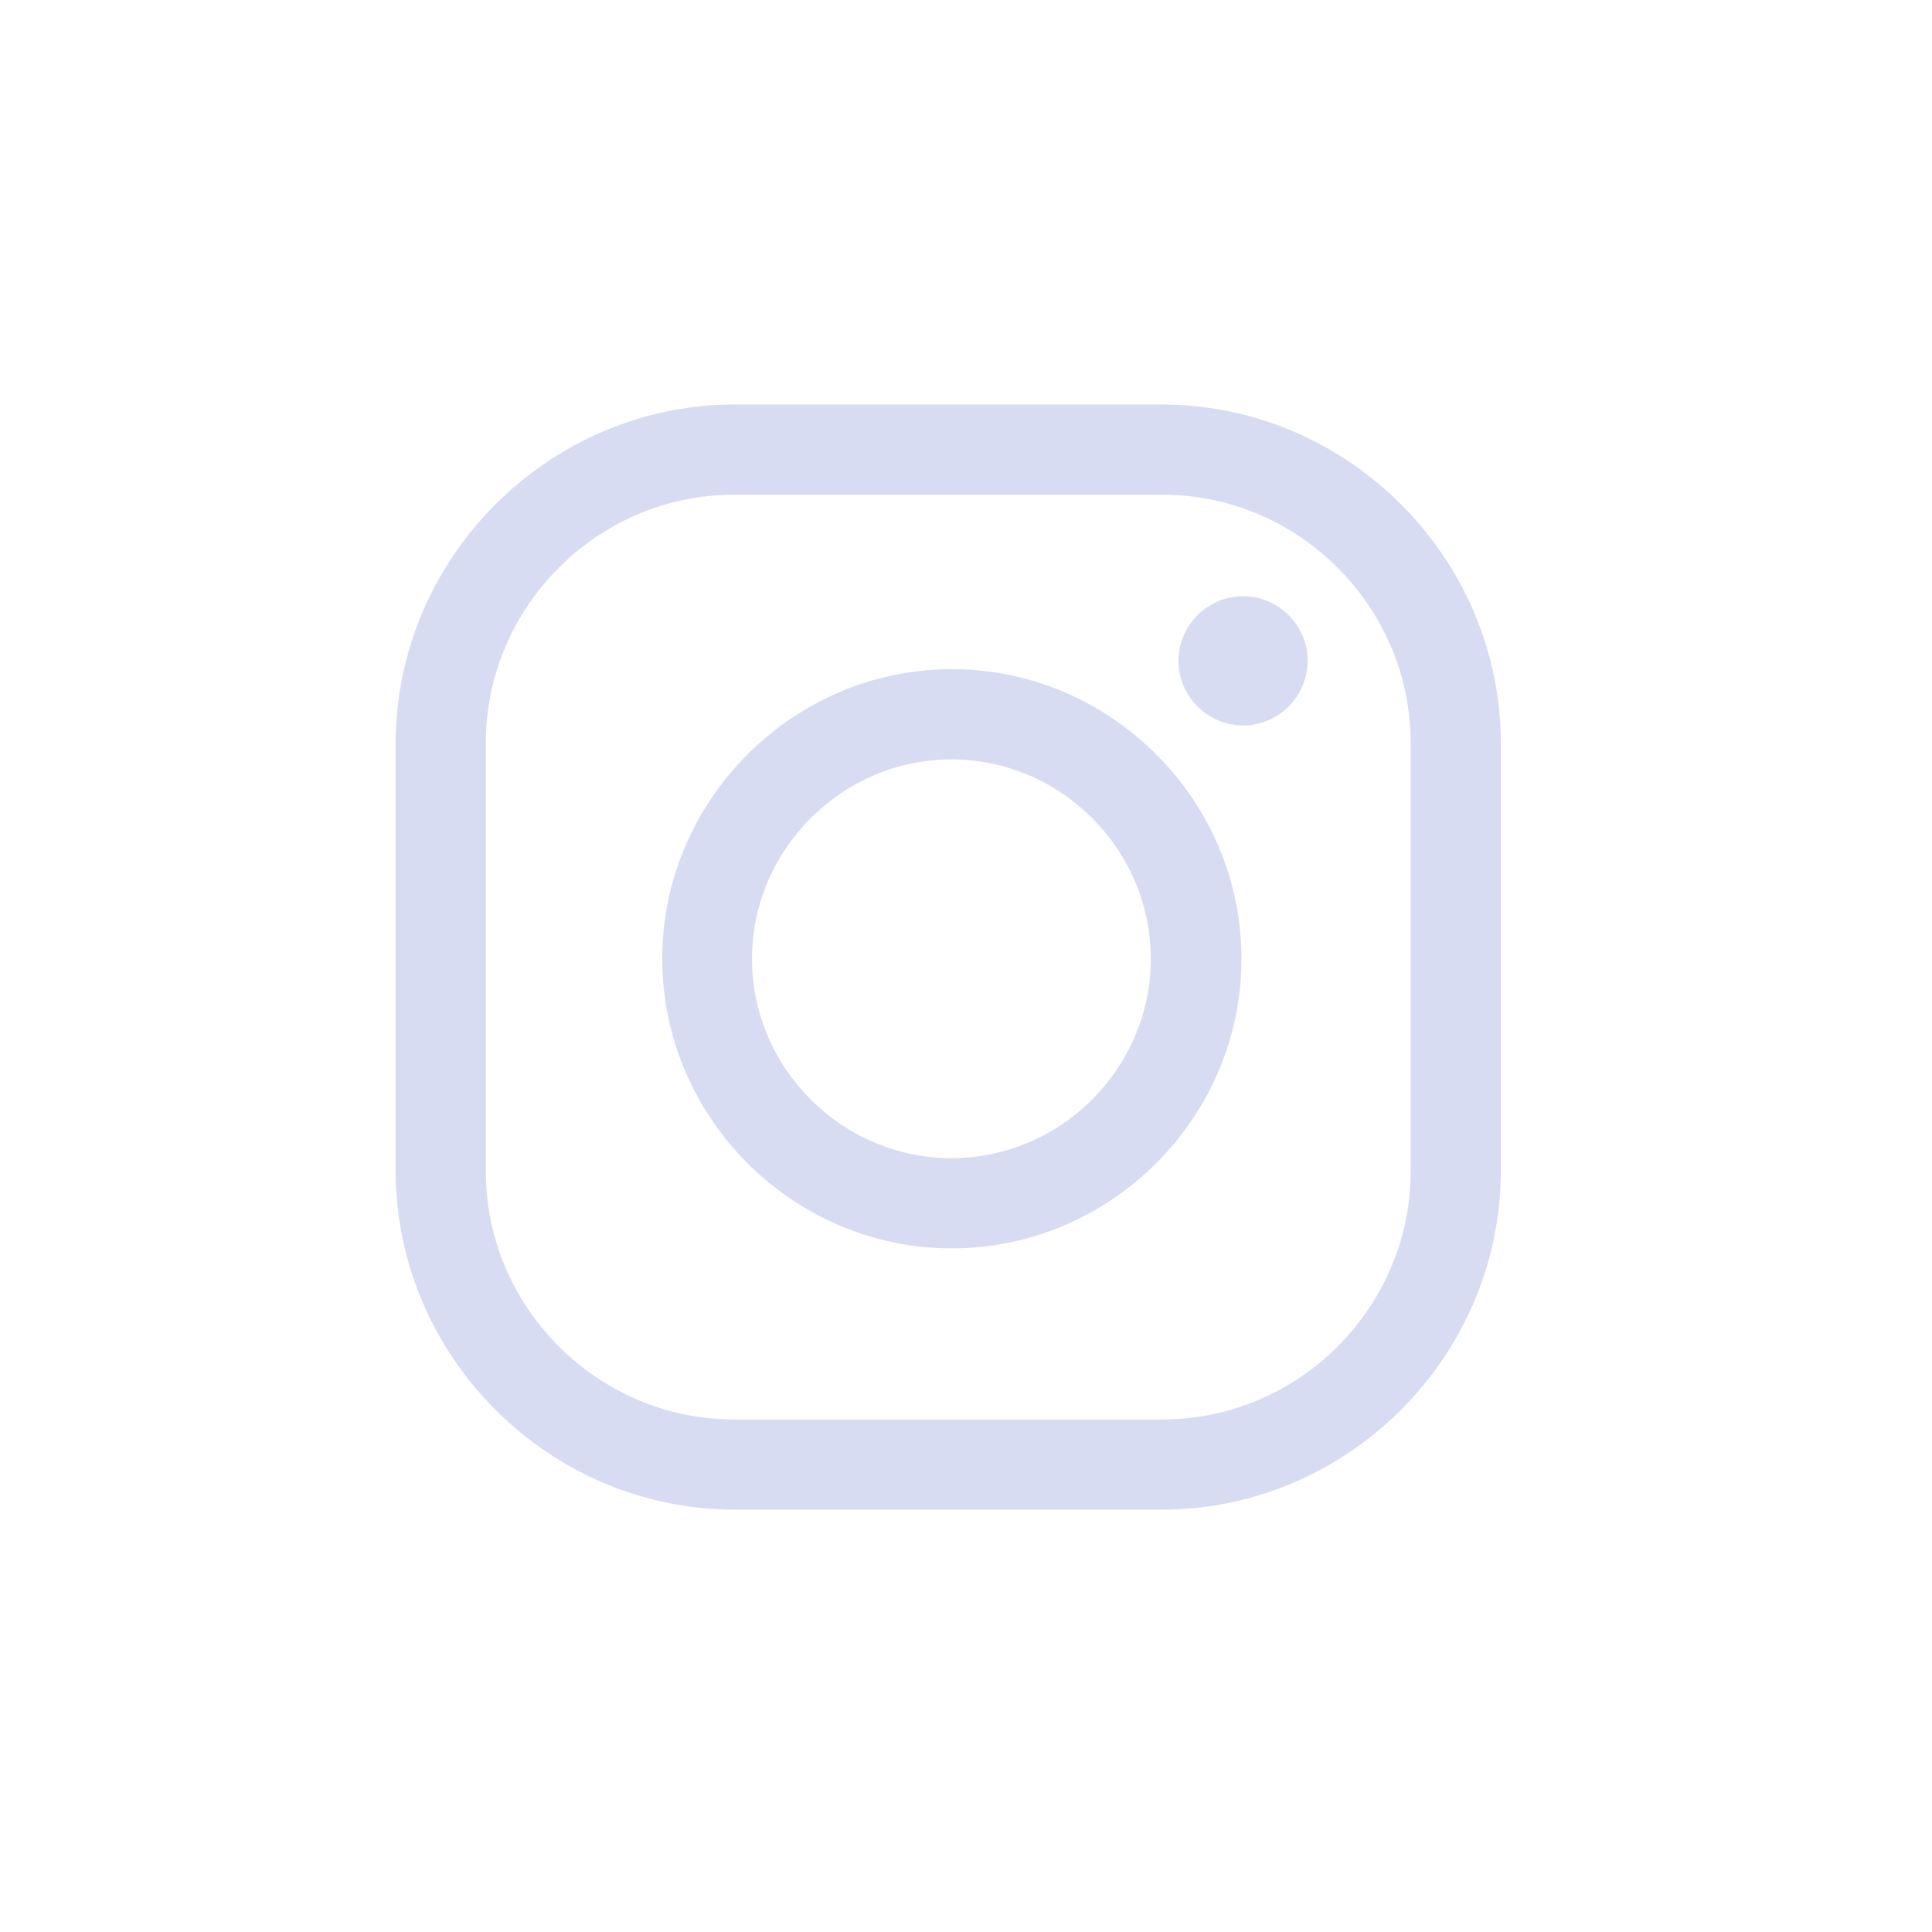 <?xml version="1.0" encoding="UTF-8" standalone="no"?>
<!DOCTYPE svg PUBLIC "-//W3C//DTD SVG 1.1//EN" "http://www.w3.org/Graphics/SVG/1.1/DTD/svg11.dtd">
<svg width="100%" height="100%" viewBox="0 0 35 35" version="1.1" xmlns="http://www.w3.org/2000/svg" xmlns:xlink="http://www.w3.org/1999/xlink" xml:space="preserve" xmlns:serif="http://www.serif.com/" style="fill-rule:evenodd;clip-rule:evenodd;stroke-linejoin:round;stroke-miterlimit:2;">
    <g transform="matrix(1,0,0,1,-580,-367)">
        <g transform="matrix(0.795,0,0,1.353,70.599,-295.31)">
            <g transform="matrix(0.257,0,0,0.151,645.916,492.663)">
                <g id="spacing" transform="matrix(4.884,0,0,4.884,-2858.21,-1812.58)">
                    <rect x="580.854" y="366.75" width="35" height="35" style="fill:rgb(134,146,216);fill-opacity:0;"/>
                </g>
                <path d="M83,23C95.069,23 105,32.931 105,45L105,83C105,95.069 95.069,105 83,105L45,105C32.931,105 23,95.069 23,83L23,45C23,32.931 32.931,23 45,23L83,23ZM83,15L45,15C28.561,15.049 15.049,28.561 15,45L15,83C15.049,99.439 28.561,112.951 45,113L83,113C99.439,112.951 112.951,99.439 113,83L113,45C112.951,28.561 99.439,15.049 83,15Z" style="fill:rgb(216,220,242);fill-rule:nonzero;"/>
                <path d="M90.14,32C86.997,32 84.41,34.587 84.41,37.73C84.41,40.873 86.997,43.46 90.14,43.46C93.283,43.46 95.87,40.873 95.87,37.73C95.87,34.587 93.283,32 90.14,32Z" style="fill:rgb(216,220,242);fill-rule:nonzero;"/>
                <path d="M64.27,46.47C64.273,46.47 64.277,46.47 64.28,46.47C73.979,46.47 81.96,54.451 81.96,64.15C81.96,73.849 73.979,81.83 64.28,81.83C54.581,81.83 46.6,73.849 46.6,64.15C46.6,64.147 46.6,64.143 46.6,64.14C46.616,54.453 54.583,46.486 64.27,46.47M64.27,38.47C50.201,38.497 38.64,50.081 38.64,64.15C38.64,78.238 50.232,89.83 64.32,89.83C78.408,89.83 90,78.238 90,64.15C90,64.147 90,64.143 90,64.14C89.995,50.056 78.404,38.47 64.32,38.47C64.303,38.47 64.287,38.47 64.27,38.47Z" style="fill:rgb(216,220,242);fill-rule:nonzero;"/>
            </g>
        </g>
    </g>
</svg>
